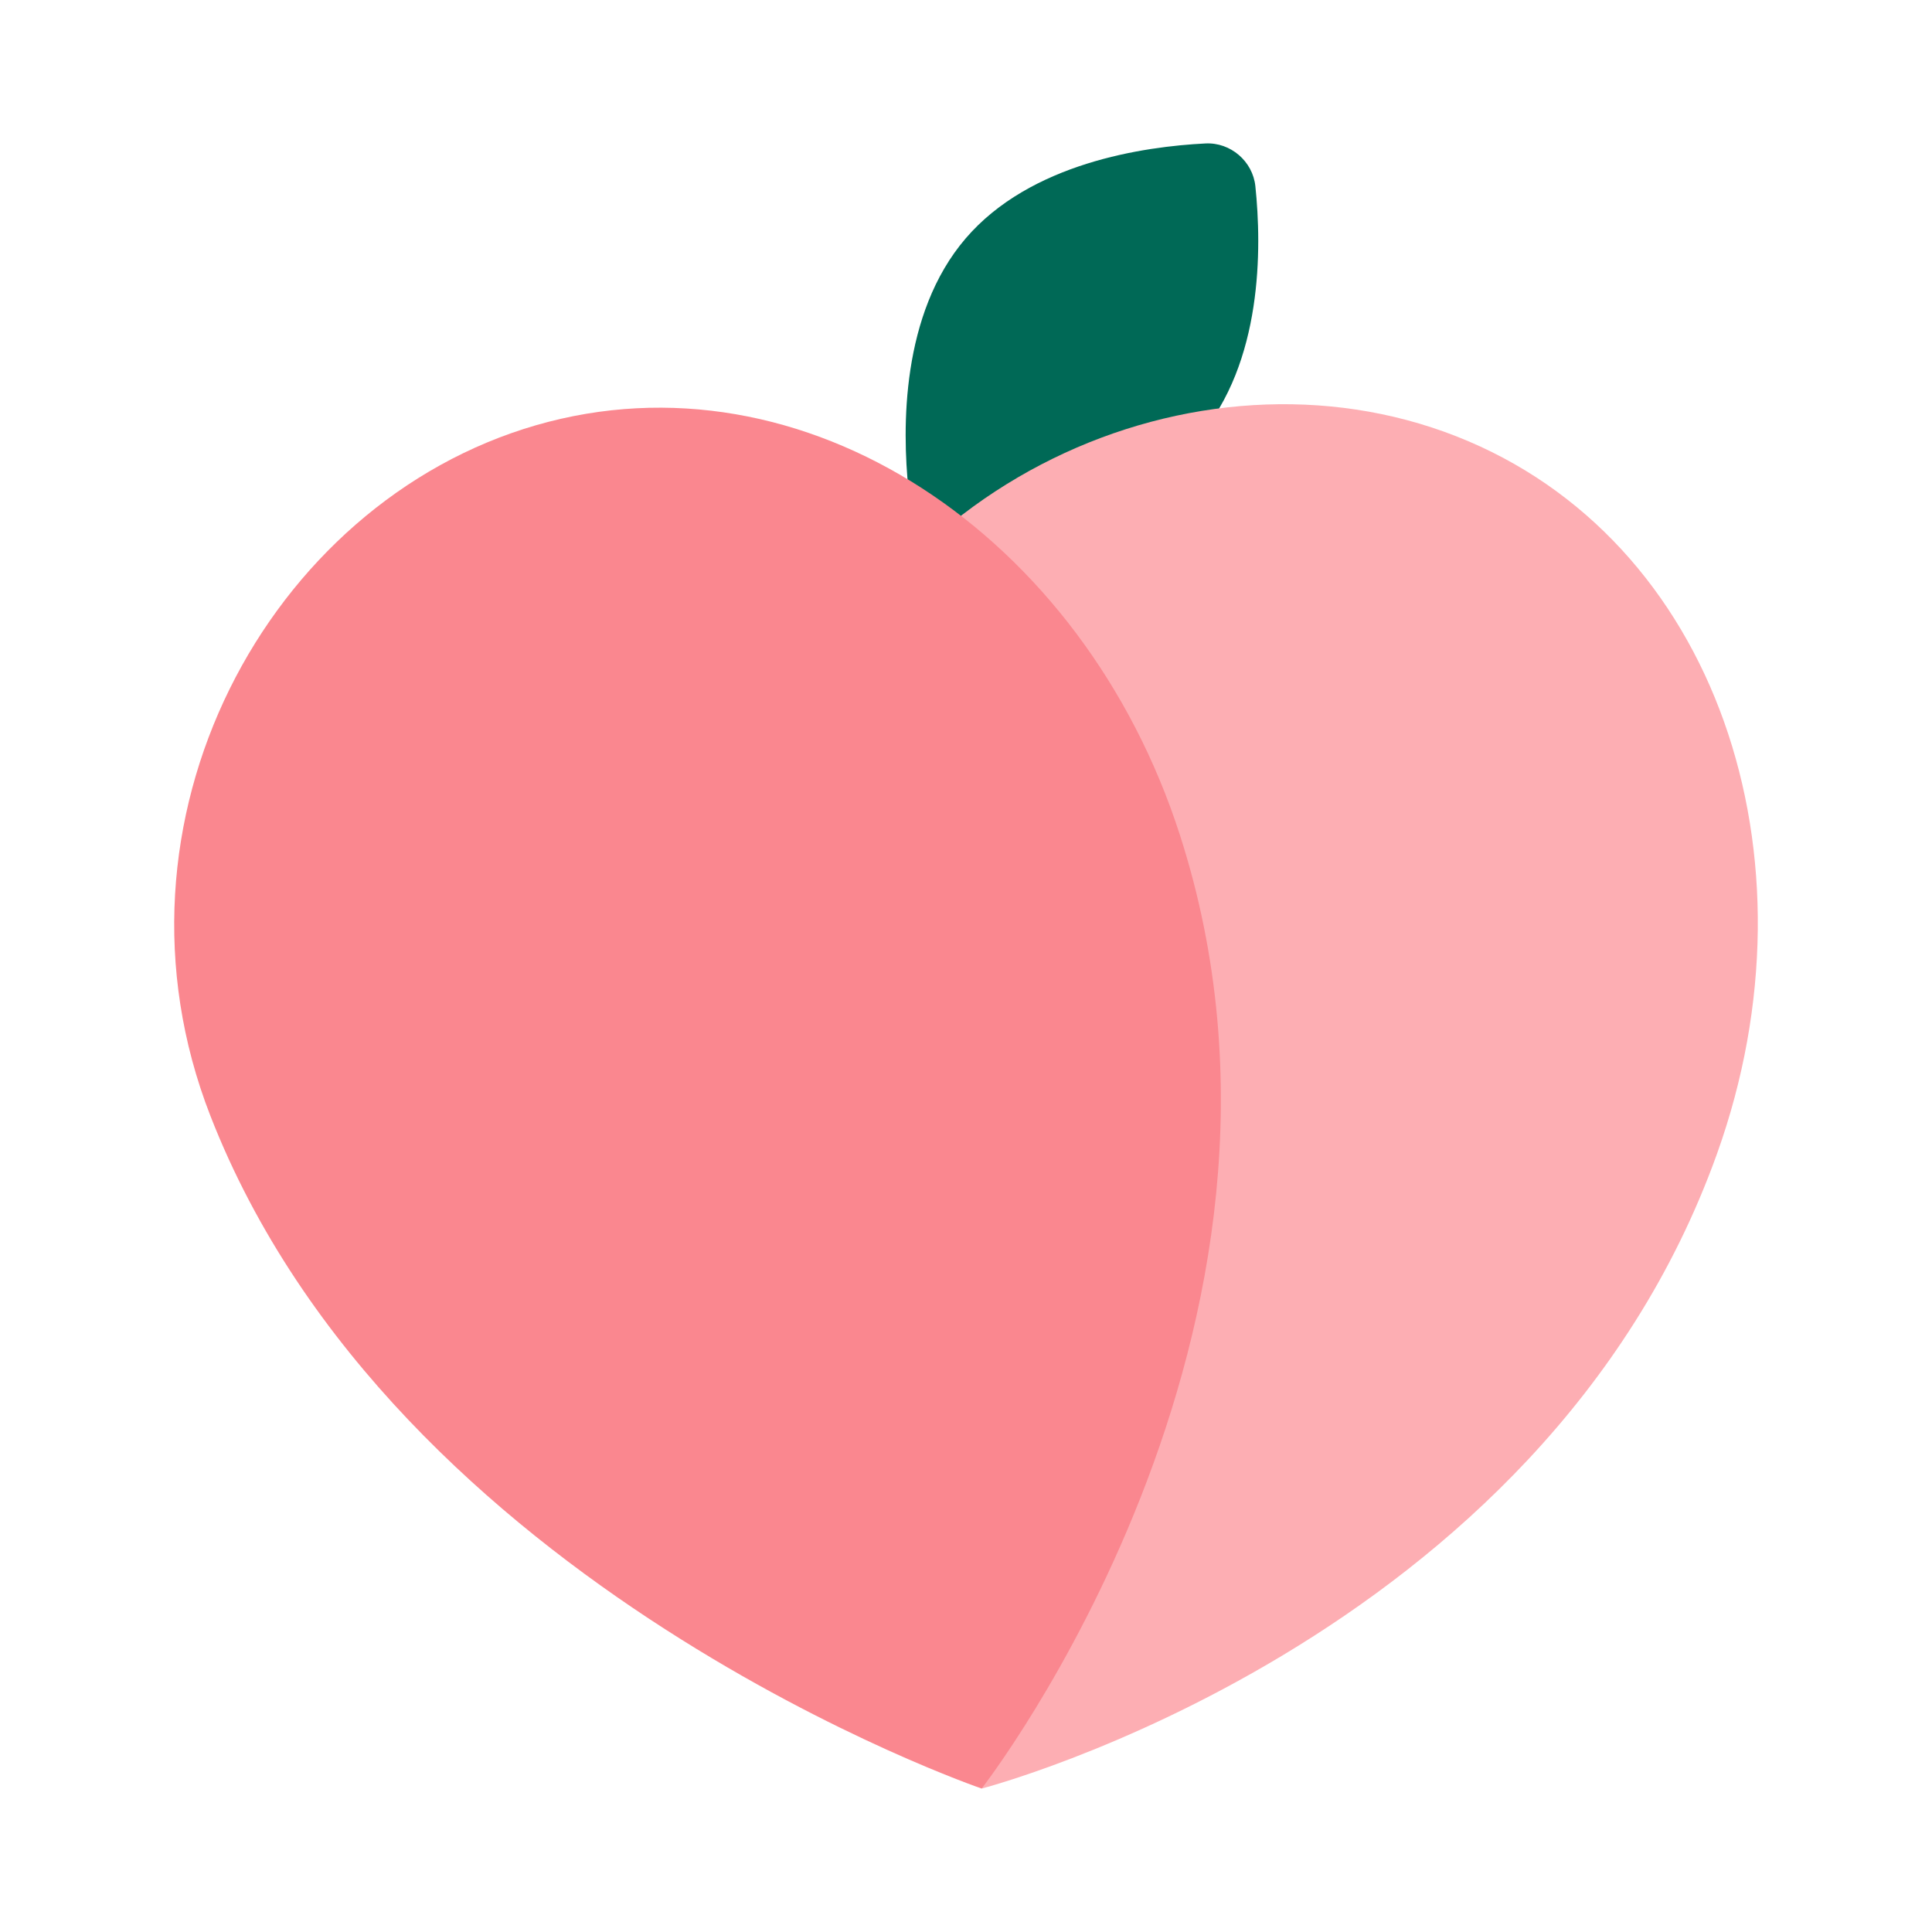 <?xml version="1.0" encoding="UTF-8"?><svg id="Layer_1" xmlns="http://www.w3.org/2000/svg" viewBox="0 0 40 40"><g><path d="m24.808,9.063c-1.339,1.562-3.684,1.902-4.966,1.966-.518.026-.978-.369-1.032-.885-.133-1.276-.156-3.646,1.183-5.208,1.339-1.562,3.684-1.902,4.966-1.966.518-.026.978.369,1.032.885.133,1.276.156,3.646-1.183,5.208Z" fill="#006956"/><g><path d="m35.55,23.884c-3.632,10.142-15.225,13.146-15.225,13.146,0,0-7.17-10.709-4.23-20.778,1.835-6.284,8.684-9.327,14.056-7.219,5.372,2.107,7.606,8.688,5.399,14.851Z" fill="#fdaeb3"/><path d="m24.428,17.285c3.304,10.253-4.104,19.745-4.104,19.745,0,0-12.163-4.159-15.97-13.933-2.377-6.1,1.197-12.687,6.74-14.292,5.543-1.605,11.326,2.249,13.334,8.48Z" fill="#fa878f"/></g></g><rect width="40" height="40" fill="none"/></svg>